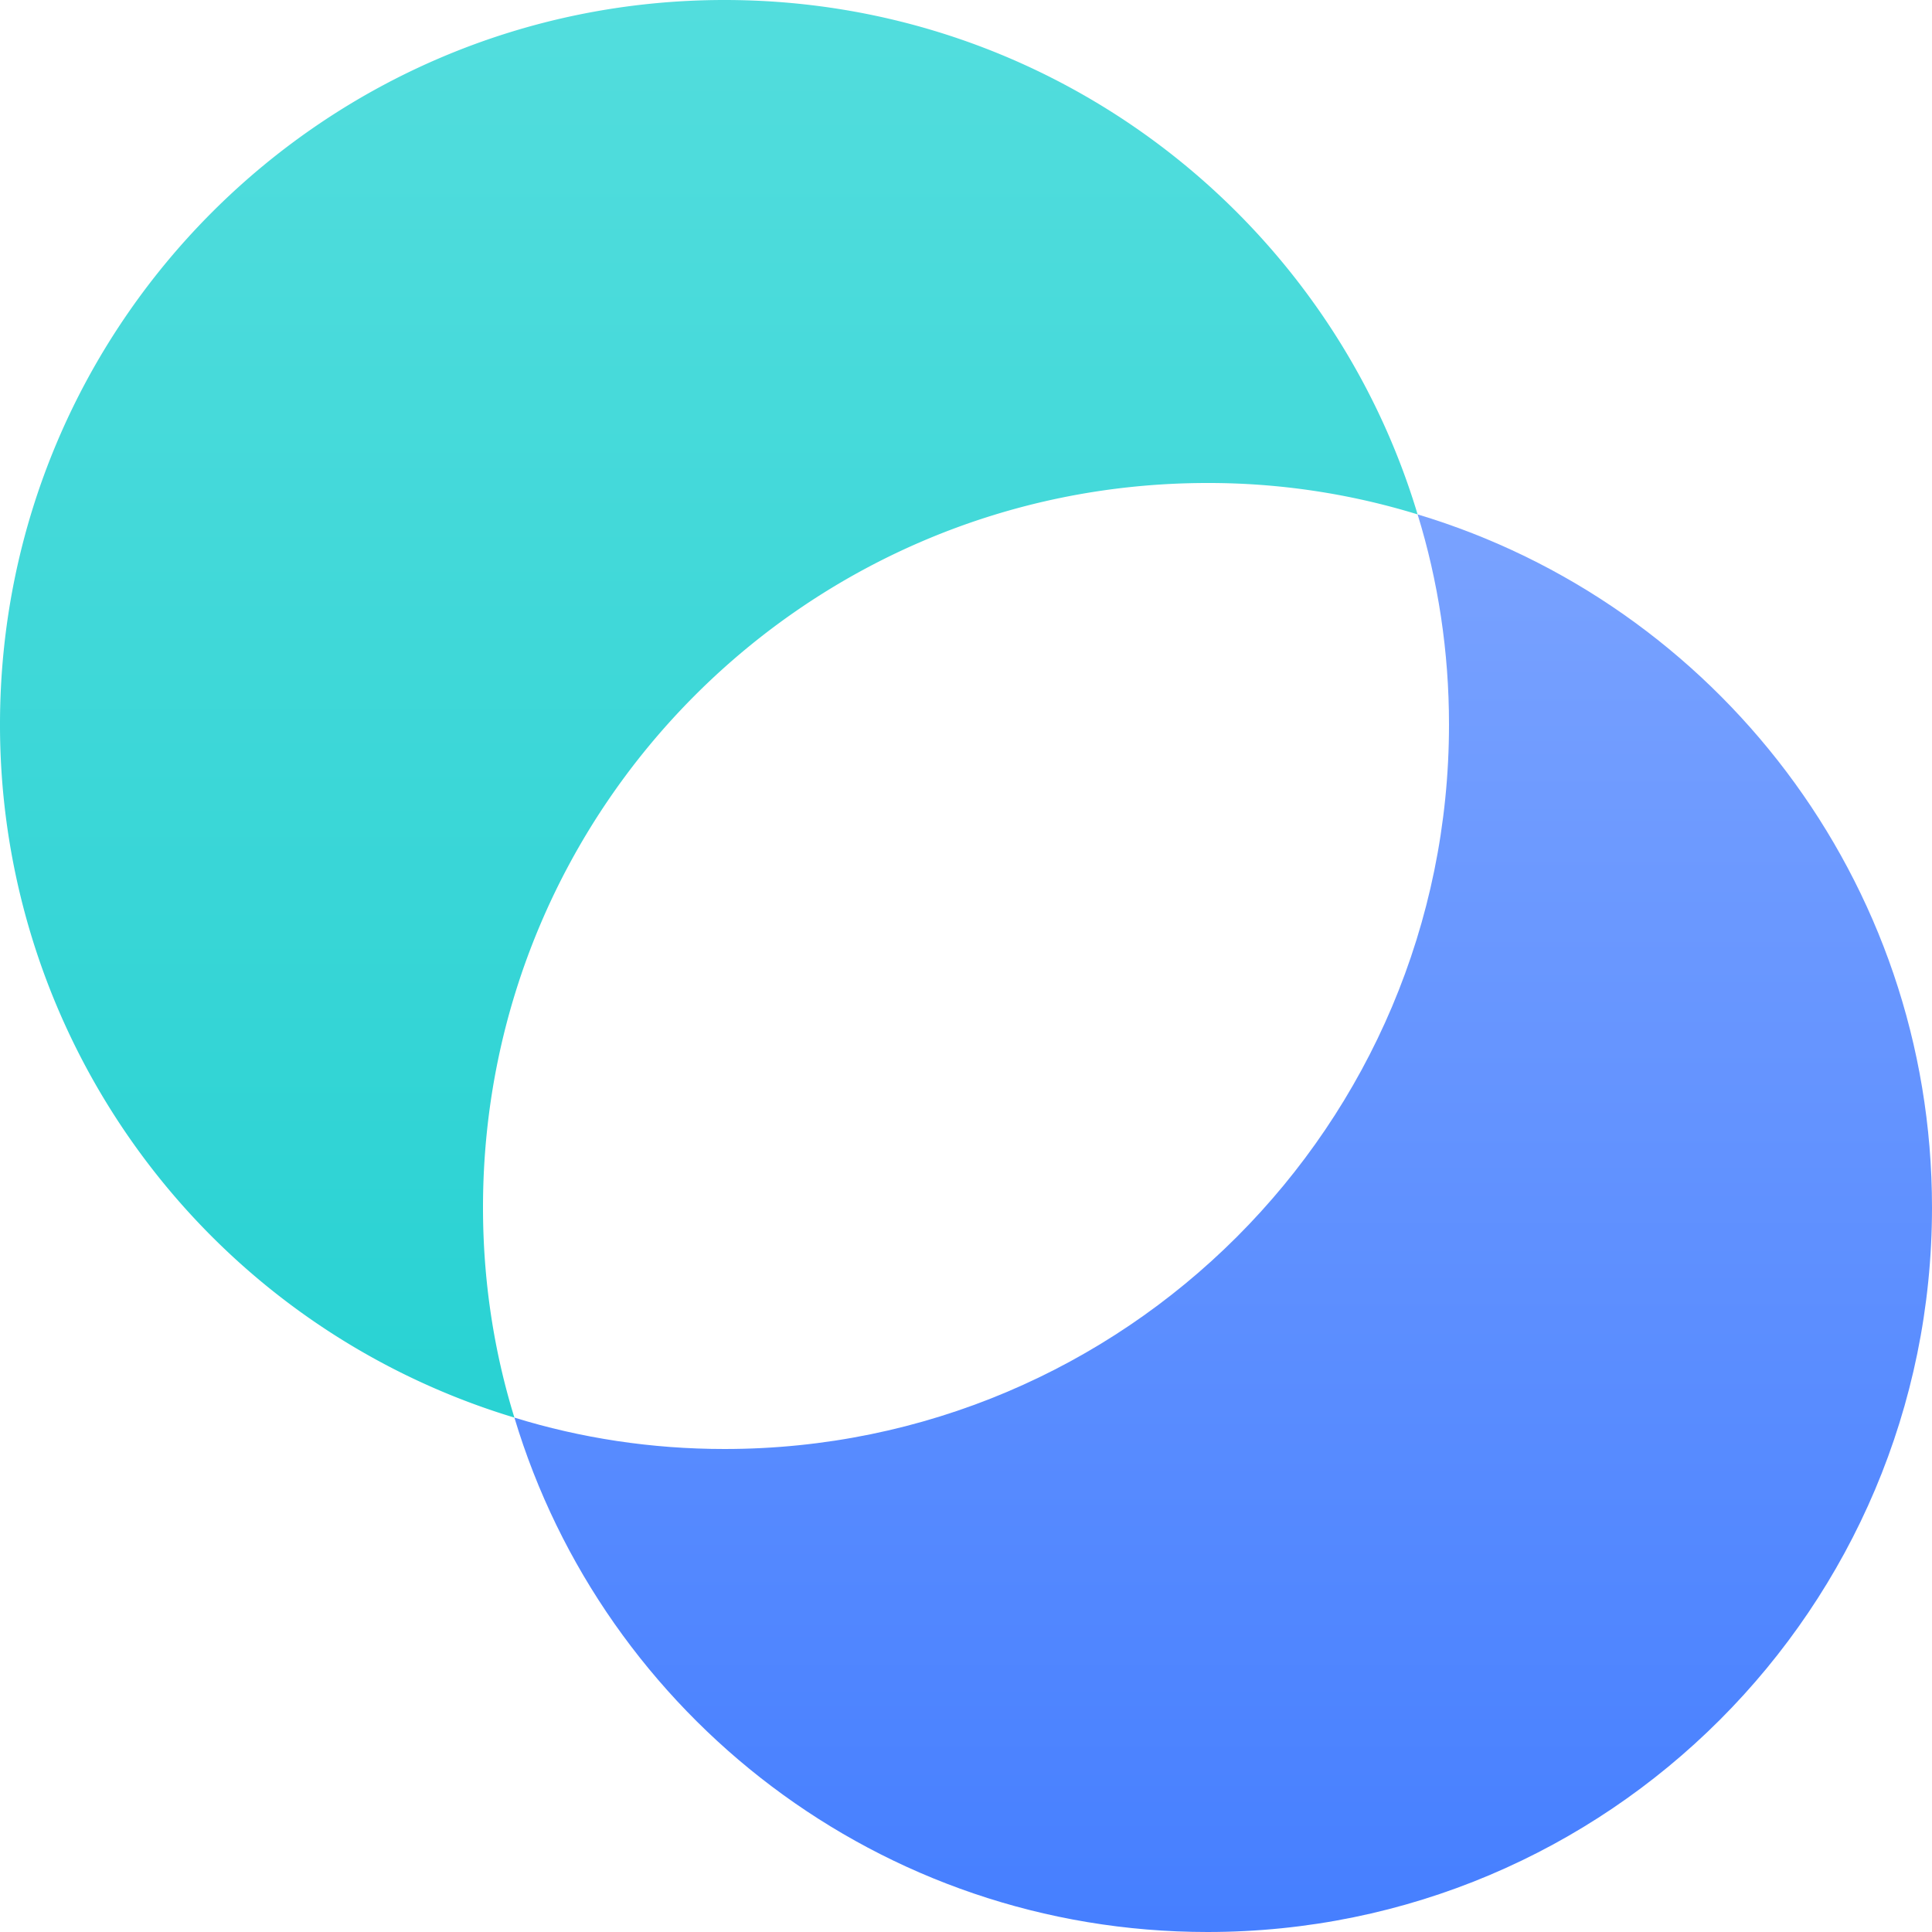 <svg width="32" height="32" xmlns="http://www.w3.org/2000/svg"><defs><linearGradient x1="50%" y1="0%" x2="50%" y2="100%" id="a"><stop stop-color="#52DDDD" offset="0%"/><stop stop-color="#29D2D3" offset="100%"/></linearGradient><linearGradient x1="50%" y1="0%" x2="50%" y2="100%" id="b"><stop stop-color="#79A2FF" offset="0%"/><stop stop-color="#467FFF" offset="100%"/></linearGradient></defs><g fill="none" fill-rule="evenodd"><path d="M23.48 8.52A11.781 11.781 0 0 0 20 8C13.37 8 8 13.37 8 20c0 1.21.18 2.38.52 3.48A11.982 11.982 0 0 1 0 12C0 5.37 5.37 0 12 0c5.42 0 10 3.59 11.48 8.52" fill="url(#a)"/><path d="M32 20c0 6.63-5.37 12-12 12-5.42 0-10-3.59-11.48-8.52 1.1.34 2.27.52 3.48.52 6.63 0 12-5.37 12-12 0-1.21-.18-2.38-.52-3.48C28.41 10 32 14.58 32 20" fill="url(#b)"/></g></svg>